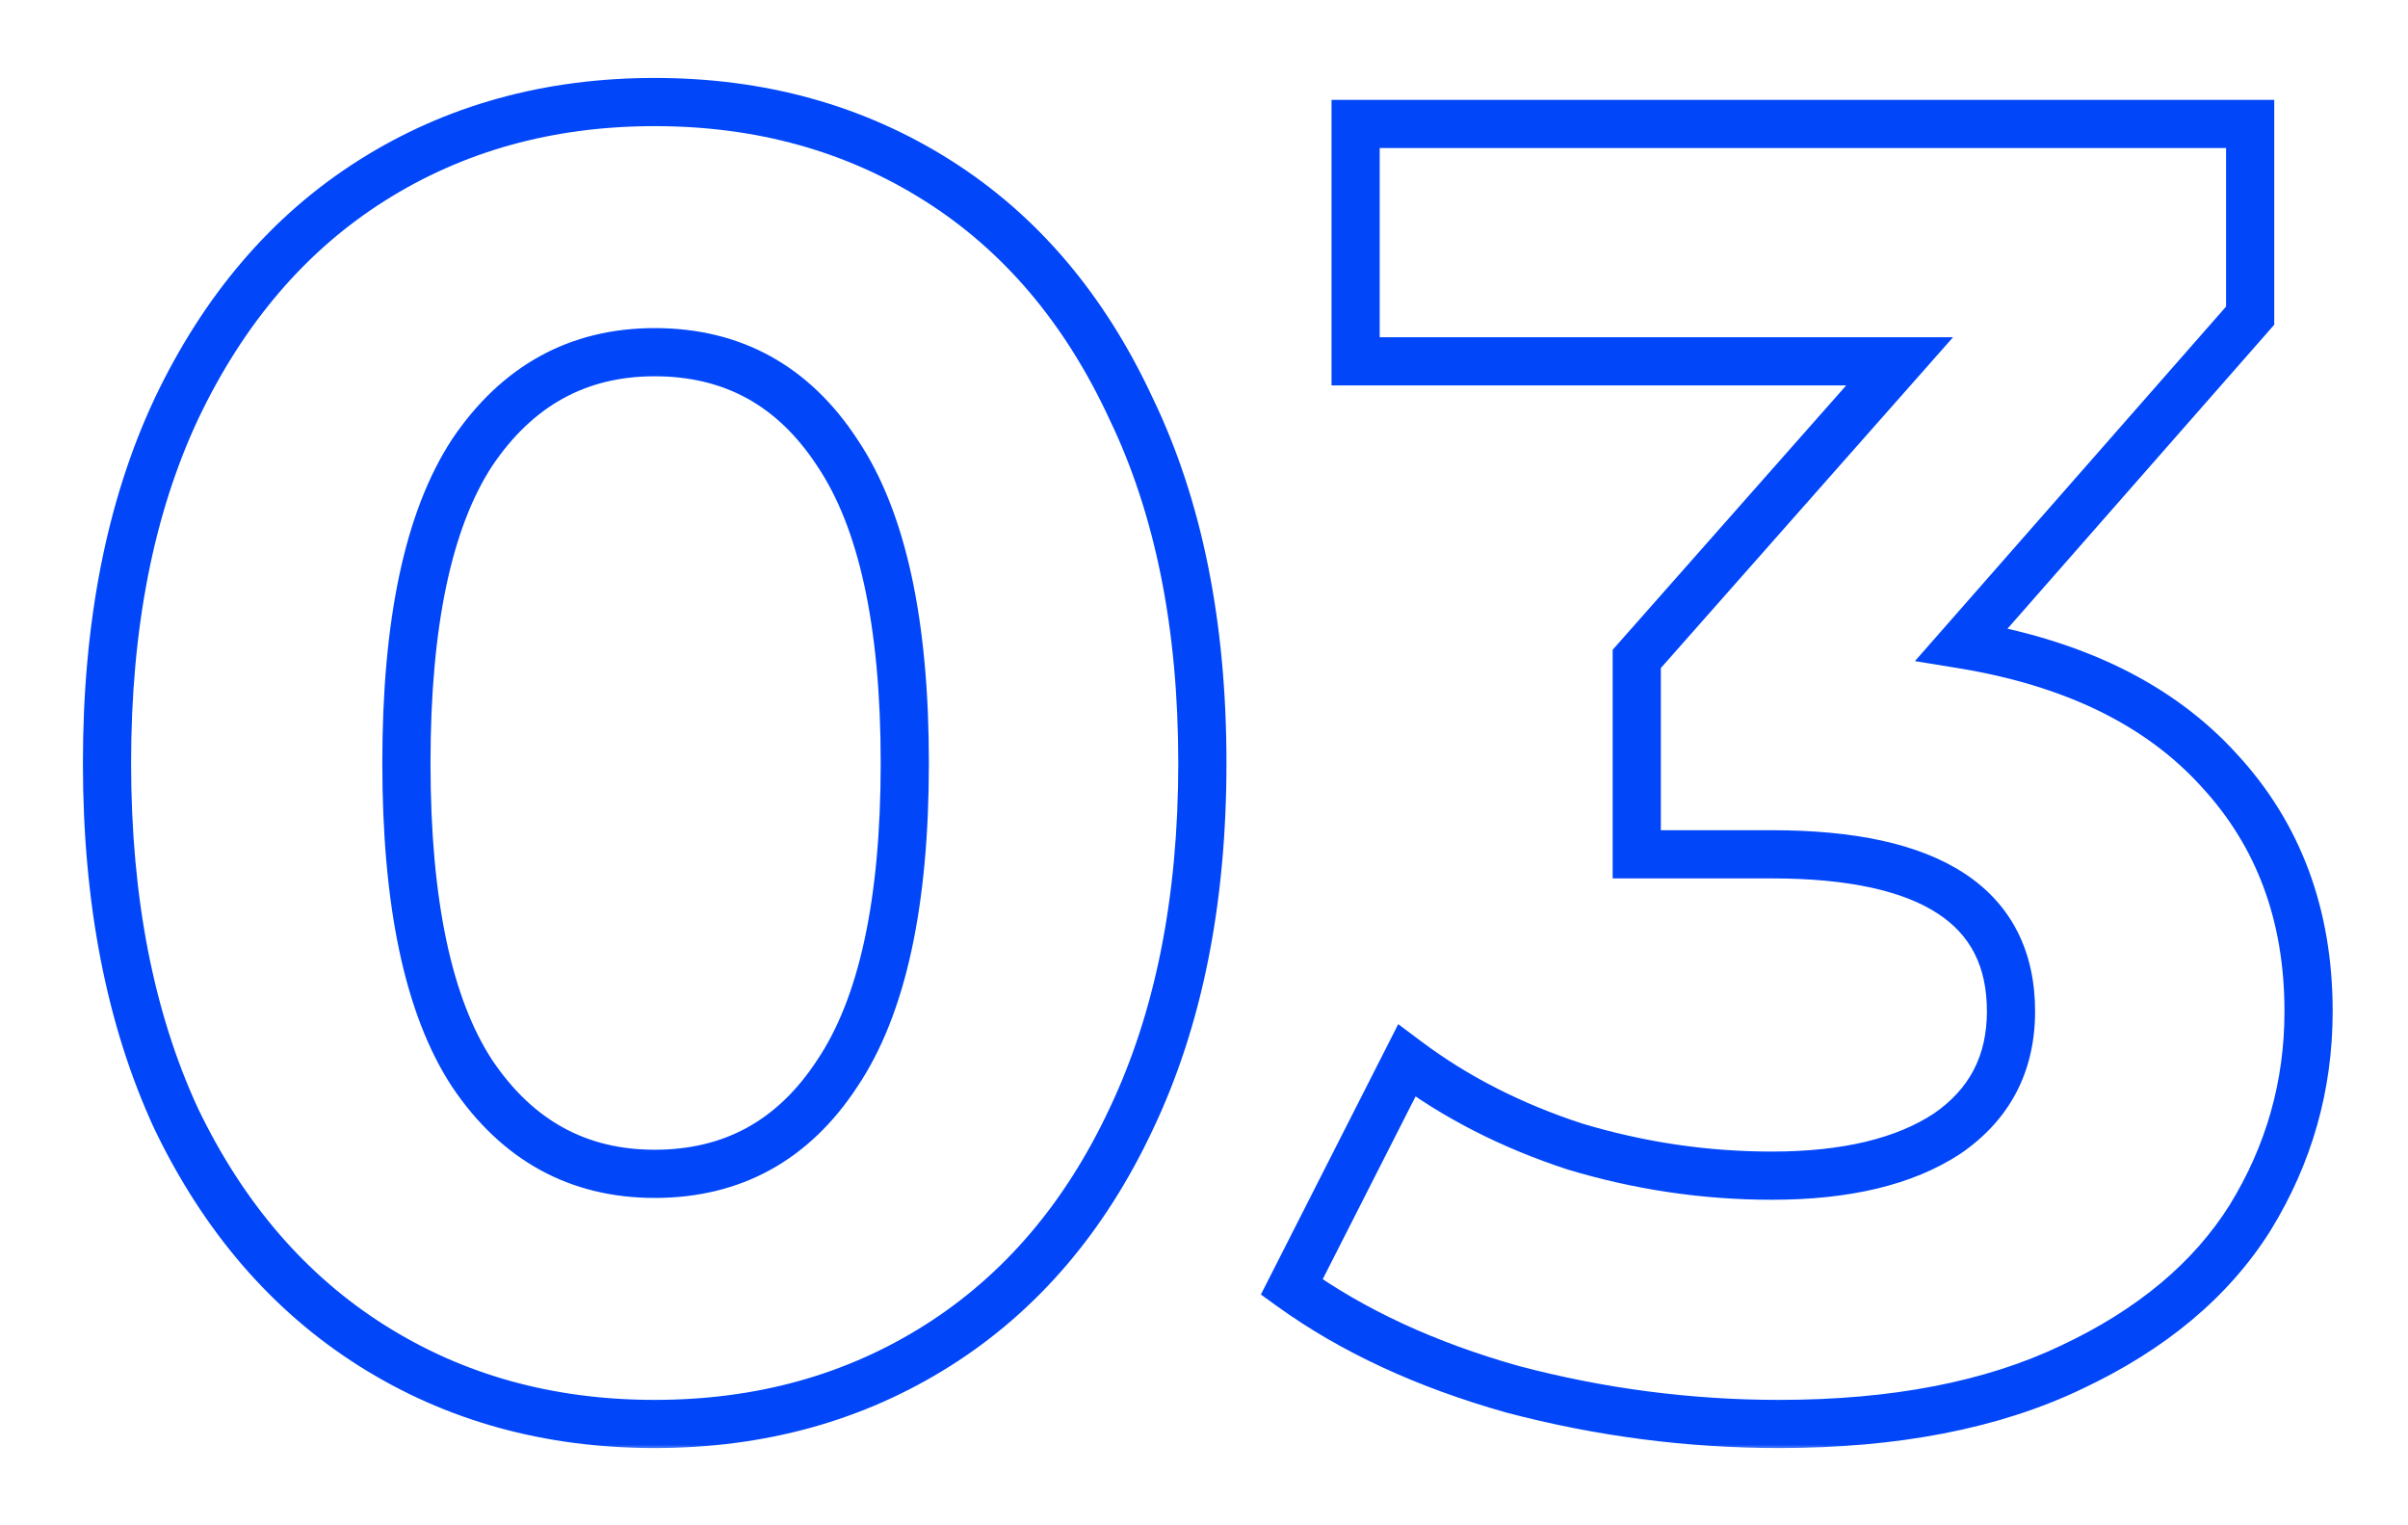 <svg width="199" height="126" viewBox="0 0 199 126" fill="none" xmlns="http://www.w3.org/2000/svg">
<g filter="url(#filter0_d_105_1207)">
<mask id="path-1-outside-1_105_1207" maskUnits="userSpaceOnUse" x="6.374" y="5.85" width="187" height="114" fill="black">
<rect fill="white" x="6.374" y="5.85" width="187" height="114"/>
<path d="M54.104 117.66C45.354 117.66 37.559 115.498 30.719 111.173C23.88 106.848 18.499 100.612 14.576 92.465C10.754 84.218 8.843 74.411 8.843 63.045C8.843 51.68 10.754 41.924 14.576 33.777C18.499 25.529 23.88 19.243 30.719 14.918C37.559 10.594 45.354 8.431 54.104 8.431C62.854 8.431 70.649 10.594 77.489 14.918C84.328 19.243 89.659 25.529 93.481 33.777C97.403 41.924 99.365 51.68 99.365 63.045C99.365 74.411 97.403 84.218 93.481 92.465C89.659 100.612 84.328 106.848 77.489 111.173C70.649 115.498 62.854 117.66 54.104 117.66ZM54.104 96.991C60.541 96.991 65.57 94.225 69.191 88.693C72.912 83.161 74.773 74.612 74.773 63.045C74.773 51.479 72.912 42.93 69.191 37.398C65.57 31.866 60.541 29.1 54.104 29.1C47.767 29.1 42.739 31.866 39.017 37.398C35.396 42.93 33.586 51.479 33.586 63.045C33.586 74.612 35.396 83.161 39.017 88.693C42.739 94.225 47.767 96.991 54.104 96.991ZM162.118 53.239C171.371 54.748 178.462 58.218 183.39 63.649C188.319 68.98 190.783 75.618 190.783 83.564C190.783 89.699 189.174 95.382 185.955 100.612C182.737 105.741 177.808 109.865 171.17 112.983C164.632 116.101 156.586 117.66 147.031 117.66C139.588 117.66 132.246 116.705 125.004 114.794C117.863 112.782 111.778 109.966 106.749 106.345L116.254 87.637C120.277 90.654 124.903 93.018 130.134 94.728C135.464 96.337 140.896 97.142 146.427 97.142C152.563 97.142 157.391 95.985 160.911 93.672C164.431 91.258 166.191 87.889 166.191 83.564C166.191 74.914 159.603 70.589 146.427 70.589H135.263V54.446L156.988 29.854H112.029V10.242H185.955V26.083L162.118 53.239Z"/>
</mask>
<path d="M30.719 111.173L31.783 109.49L30.719 111.173ZM14.576 92.465L12.77 93.302L12.776 93.315L12.783 93.329L14.576 92.465ZM14.576 33.777L12.778 32.922L12.774 32.931L14.576 33.777ZM30.719 14.918L31.783 16.601L30.719 14.918ZM77.489 14.918L76.425 16.601V16.601L77.489 14.918ZM93.481 33.777L91.674 34.614L91.68 34.627L91.687 34.641L93.481 33.777ZM93.481 92.465L91.683 91.61L91.678 91.619L93.481 92.465ZM77.489 111.173L76.425 109.49L77.489 111.173ZM69.191 88.693L67.539 87.582L67.532 87.592L67.525 87.603L69.191 88.693ZM69.191 37.398L67.525 38.488L67.532 38.499L67.539 38.509L69.191 37.398ZM39.017 37.398L37.365 36.286L37.358 36.297L37.351 36.307L39.017 37.398ZM39.017 88.693L37.351 89.784L37.358 89.794L37.365 89.805L39.017 88.693ZM54.104 115.669C45.698 115.669 38.279 113.597 31.783 109.49L29.655 112.855C36.839 117.398 45.009 119.651 54.104 119.651V115.669ZM31.783 109.49C25.295 105.387 20.151 99.453 16.37 91.601L12.783 93.329C16.847 101.771 22.465 108.308 29.655 112.855L31.783 109.49ZM16.383 91.628C12.709 83.7 10.834 74.192 10.834 63.045H6.852C6.852 74.63 8.8 84.735 12.77 93.302L16.383 91.628ZM10.834 63.045C10.834 51.898 12.709 42.445 16.379 34.623L12.774 32.931C8.8 41.403 6.852 51.462 6.852 63.045H10.834ZM16.374 34.632C20.157 26.679 25.302 20.7 31.783 16.601L29.655 13.236C22.458 17.787 16.841 24.38 12.778 32.922L16.374 34.632ZM31.783 16.601C38.279 12.494 45.698 10.422 54.104 10.422V6.44C45.009 6.44 36.839 8.693 29.655 13.236L31.783 16.601ZM54.104 10.422C62.51 10.422 69.93 12.494 76.425 16.601L78.553 13.236C71.369 8.693 63.199 6.44 54.104 6.44V10.422ZM76.425 16.601C82.901 20.697 87.993 26.67 91.674 34.614L95.287 32.94C91.325 24.389 85.755 17.79 78.553 13.236L76.425 16.601ZM91.687 34.641C95.451 42.458 97.374 51.904 97.374 63.045H101.356C101.356 51.456 99.356 41.39 95.275 32.913L91.687 34.641ZM97.374 63.045C97.374 74.186 95.451 83.687 91.683 91.61L95.279 93.32C99.356 84.748 101.356 74.636 101.356 63.045H97.374ZM91.678 91.619C87.999 99.462 82.908 105.39 76.425 109.49L78.553 112.855C85.748 108.305 91.319 101.761 95.283 93.311L91.678 91.619ZM76.425 109.49C69.93 113.597 62.51 115.669 54.104 115.669V119.651C63.199 119.651 71.369 117.398 78.553 112.855L76.425 109.49ZM54.104 98.982C61.234 98.982 66.88 95.859 70.857 89.784L67.525 87.603C64.26 92.591 59.848 95 54.104 95V98.982ZM70.843 89.805C74.895 83.781 76.764 74.751 76.764 63.045H72.782C72.782 74.473 70.93 82.541 67.539 87.582L70.843 89.805ZM76.764 63.045C76.764 51.34 74.895 42.31 70.843 36.286L67.539 38.509C70.93 43.55 72.782 51.618 72.782 63.045H76.764ZM70.857 36.307C66.88 30.232 61.234 27.109 54.104 27.109V31.091C59.848 31.091 64.26 33.5 67.525 38.488L70.857 36.307ZM54.104 27.109C47.065 27.109 41.434 30.239 37.365 36.286L40.669 38.509C44.044 33.493 48.47 31.091 54.104 31.091V27.109ZM37.351 36.307C33.412 42.326 31.595 51.346 31.595 63.045H35.577C35.577 51.611 37.38 43.534 40.683 38.488L37.351 36.307ZM31.595 63.045C31.595 74.745 33.412 83.765 37.351 89.784L40.683 87.603C37.38 82.557 35.577 74.48 35.577 63.045H31.595ZM37.365 89.805C41.434 95.852 47.065 98.982 54.104 98.982V95C48.47 95 44.044 92.598 40.669 87.582L37.365 89.805ZM162.118 53.239L160.622 51.926L158.251 54.626L161.797 55.204L162.118 53.239ZM183.39 63.649L181.916 64.987L181.922 64.994L181.928 65.001L183.39 63.649ZM185.955 100.612L187.642 101.67L187.646 101.663L187.651 101.655L185.955 100.612ZM171.17 112.983L170.323 111.181L170.313 111.186L171.17 112.983ZM125.004 114.794L124.464 116.71L124.48 116.714L124.496 116.719L125.004 114.794ZM106.749 106.345L104.974 105.443L104.201 106.964L105.586 107.961L106.749 106.345ZM116.254 87.637L117.448 86.044L115.552 84.622L114.479 86.735L116.254 87.637ZM130.134 94.728L129.515 96.62L129.536 96.627L129.558 96.634L130.134 94.728ZM160.911 93.672L162.004 95.336L162.021 95.325L162.037 95.314L160.911 93.672ZM135.263 70.589H133.272V72.58H135.263V70.589ZM135.263 54.446L133.771 53.128L133.272 53.693V54.446H135.263ZM156.988 29.854L158.48 31.173L161.404 27.863H156.988V29.854ZM112.029 29.854H110.038V31.845H112.029V29.854ZM112.029 10.242V8.251H110.038V10.242H112.029ZM185.955 10.242H187.946V8.251H185.955V10.242ZM185.955 26.083L187.451 27.396L187.946 26.832V26.083H185.955ZM161.797 55.204C170.732 56.661 177.366 59.973 181.916 64.987L184.865 62.311C179.558 56.463 172.01 52.835 162.438 51.274L161.797 55.204ZM181.928 65.001C186.483 69.927 188.792 76.067 188.792 83.564H192.774C192.774 75.168 190.154 68.032 184.852 62.297L181.928 65.001ZM188.792 83.564C188.792 89.33 187.285 94.652 184.259 99.568L187.651 101.655C191.062 96.112 192.774 90.068 192.774 83.564H188.792ZM184.269 99.554C181.292 104.297 176.69 108.191 170.323 111.181L172.016 114.785C178.927 111.539 184.181 107.185 187.642 101.67L184.269 99.554ZM170.313 111.186C164.114 114.142 156.38 115.669 147.031 115.669V119.651C156.792 119.651 165.15 118.06 172.027 114.78L170.313 111.186ZM147.031 115.669C139.761 115.669 132.589 114.736 125.512 112.868L124.496 116.719C131.903 118.673 139.415 119.651 147.031 119.651V115.669ZM125.544 112.877C118.584 110.917 112.719 108.19 107.912 104.729L105.586 107.961C110.836 111.741 117.142 114.647 124.464 116.71L125.544 112.877ZM108.524 107.247L118.029 88.539L114.479 86.735L104.974 105.443L108.524 107.247ZM115.059 89.23C119.272 92.39 124.097 94.849 129.515 96.62L130.752 92.836C125.71 91.187 121.281 88.919 117.448 86.044L115.059 89.23ZM129.558 96.634C135.074 98.299 140.699 99.133 146.427 99.133V95.151C141.092 95.151 135.854 94.375 130.709 92.822L129.558 96.634ZM146.427 99.133C152.783 99.133 158.043 97.939 162.004 95.336L159.817 92.008C156.739 94.031 152.342 95.151 146.427 95.151V99.133ZM162.037 95.314C166.107 92.523 168.182 88.535 168.182 83.564H164.2C164.2 87.243 162.755 89.993 159.785 92.03L162.037 95.314ZM168.182 83.564C168.182 78.646 166.259 74.739 162.343 72.168C158.573 69.693 153.17 68.598 146.427 68.598V72.58C152.861 72.58 157.34 73.647 160.158 75.497C162.829 77.251 164.2 79.832 164.2 83.564H168.182ZM146.427 68.598H135.263V72.58H146.427V68.598ZM137.254 70.589V54.446H133.272V70.589H137.254ZM136.755 55.764L158.48 31.173L155.496 28.536L133.771 53.128L136.755 55.764ZM156.988 27.863H112.029V31.845H156.988V27.863ZM114.02 29.854V10.242H110.038V29.854H114.02ZM112.029 12.232H185.955V8.251H112.029V12.232ZM183.964 10.242V26.083H187.946V10.242H183.964ZM184.459 24.769L160.622 51.926L163.614 54.553L187.451 27.396L184.459 24.769Z" fill="#0146F9" mask="url(#path-1-outside-1_105_1207)"/>
</g>
<defs>
<filter id="filter0_d_105_1207" x="0.88" y="0.468" width="197.867" height="125.156" filterUnits="userSpaceOnUse" color-interpolation-filters="sRGB">
<feFlood flood-opacity="0" result="BackgroundImageFix"/>
<feColorMatrix in="SourceAlpha" type="matrix" values="0 0 0 0 0 0 0 0 0 0 0 0 0 0 0 0 0 0 127 0" result="hardAlpha"/>
<feOffset/>
<feGaussianBlur stdDeviation="3.982"/>
<feComposite in2="hardAlpha" operator="out"/>
<feColorMatrix type="matrix" values="0 0 0 0 0.004 0 0 0 0 0.275 0 0 0 0 0.976 0 0 0 1 0"/>
<feBlend mode="normal" in2="BackgroundImageFix" result="effect1_dropShadow_105_1207"/>
<feBlend mode="normal" in="SourceGraphic" in2="effect1_dropShadow_105_1207" result="shape"/>
</filter>
</defs>
</svg>
